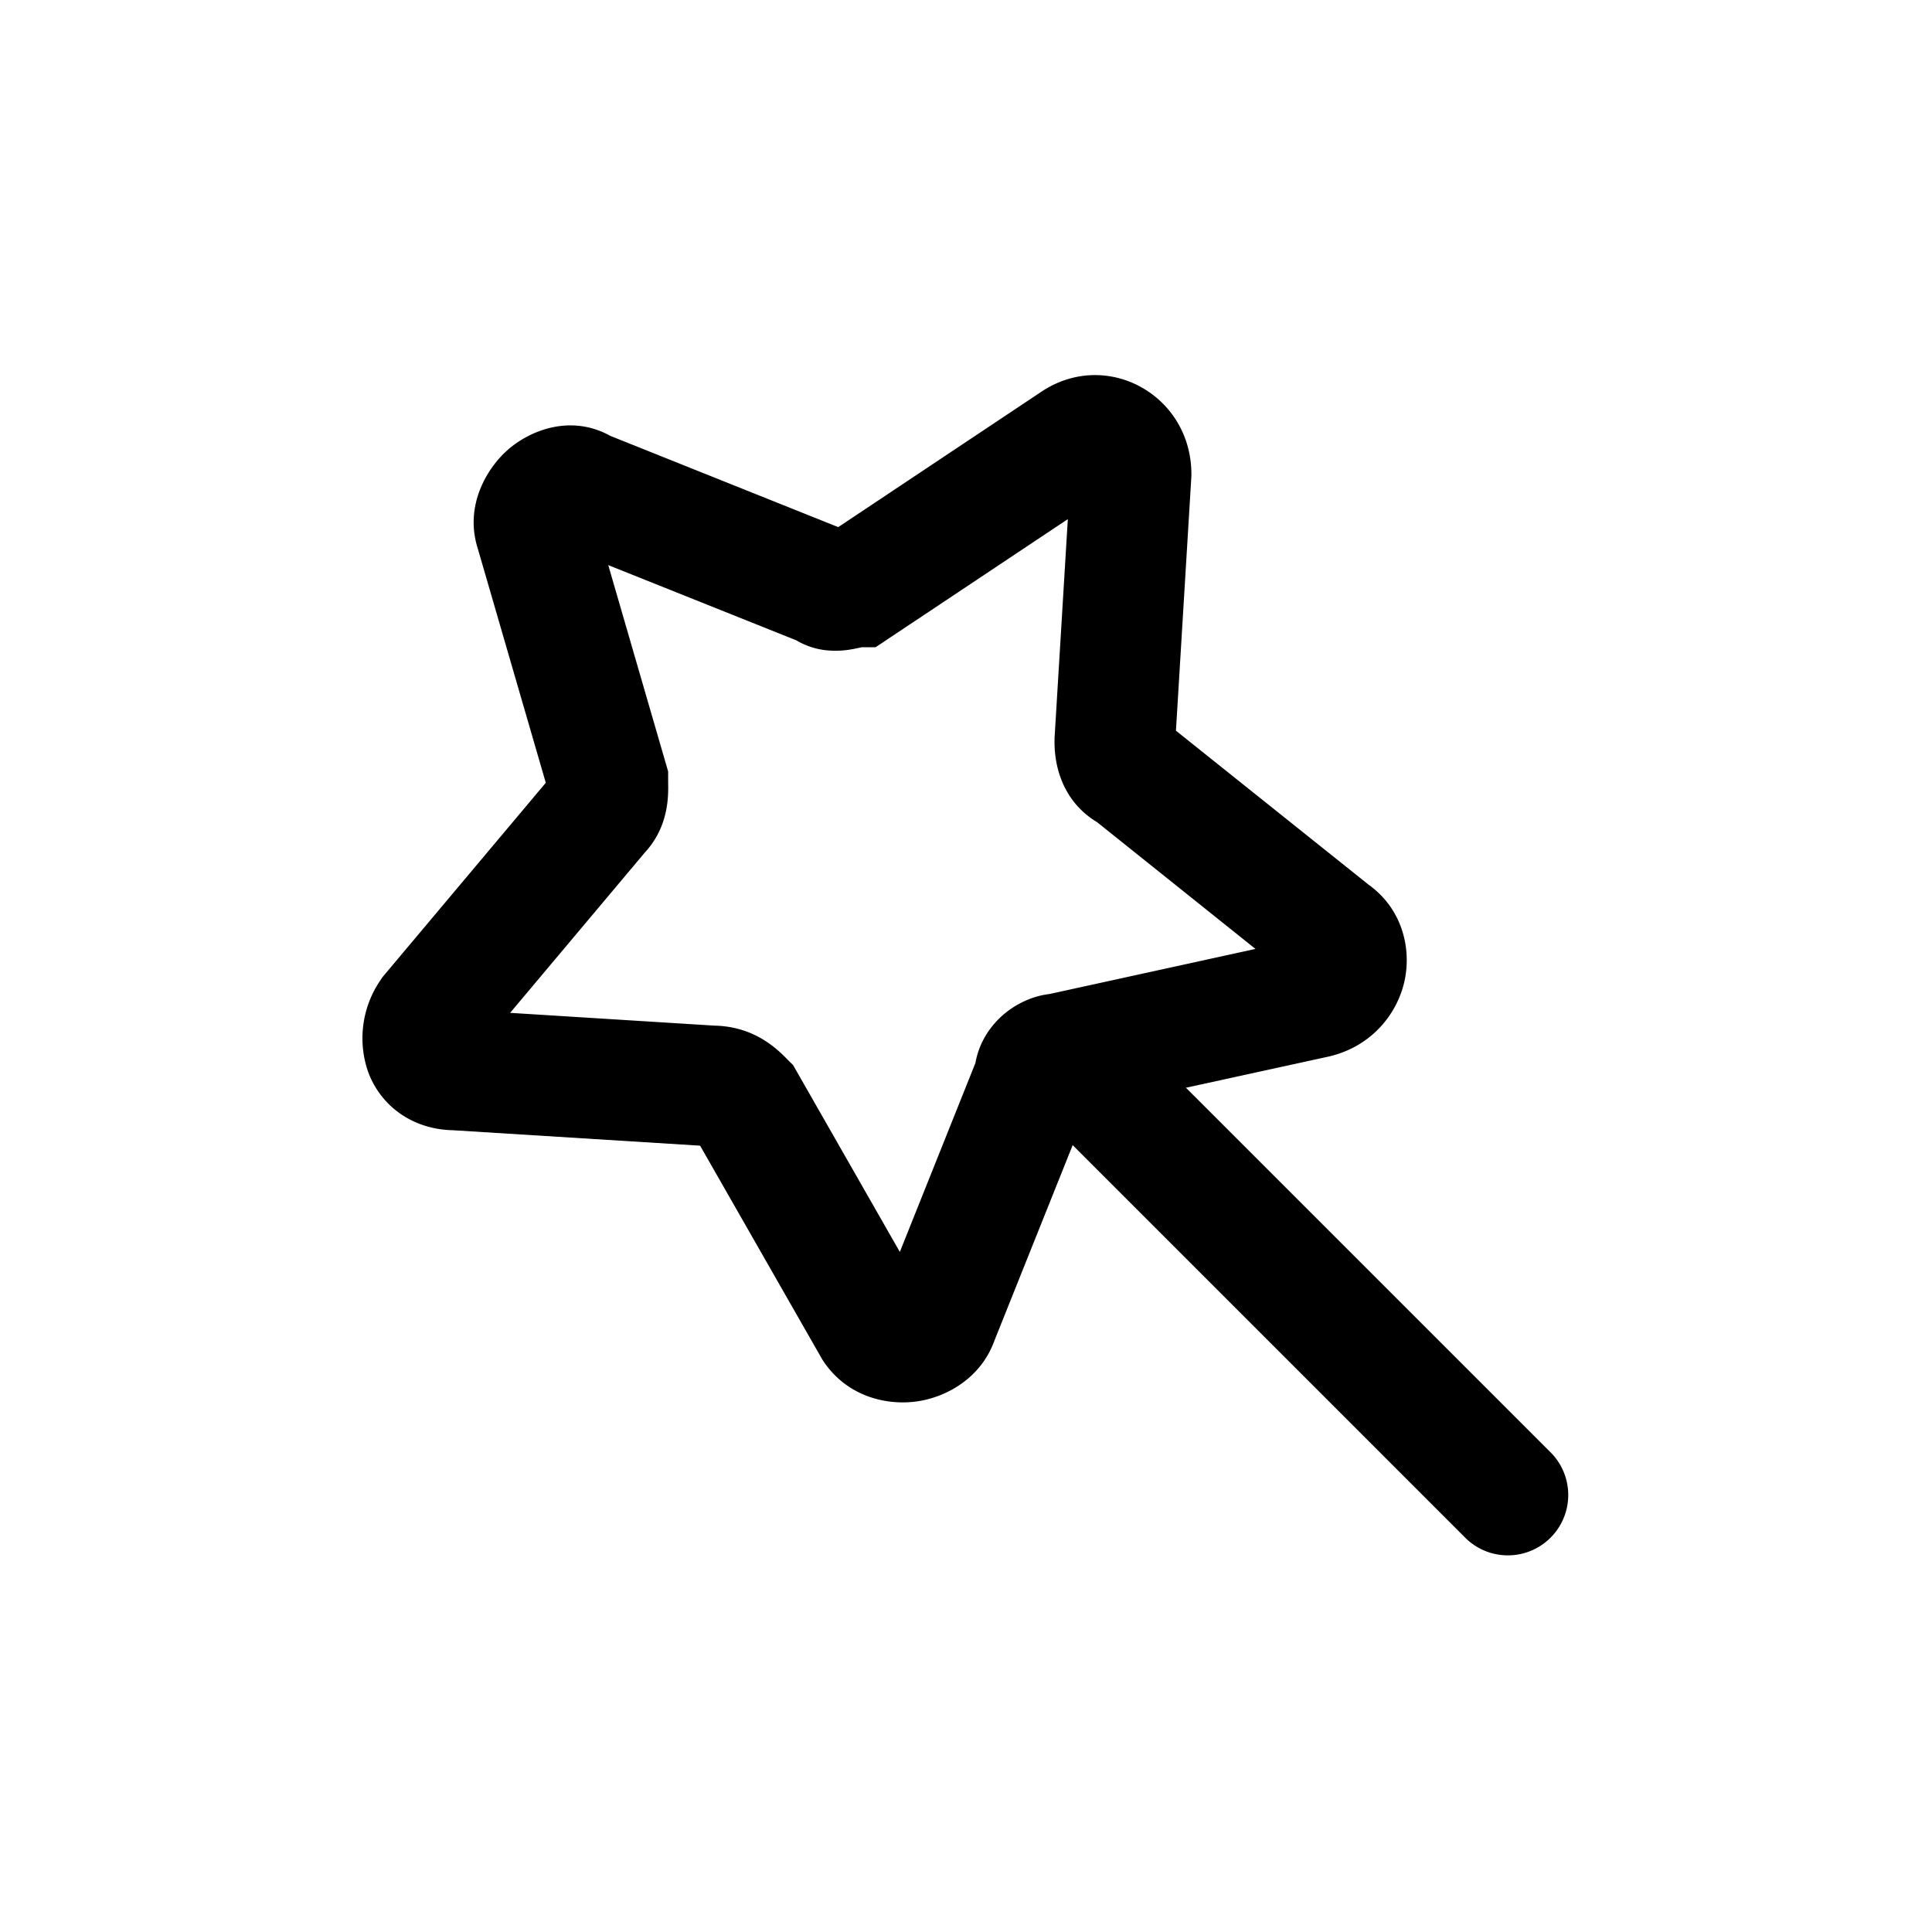 <svg xmlns="http://www.w3.org/2000/svg" fill="none" viewBox="0 0 24 24">
  <path fill="#000" fill-rule="evenodd" d="M13.265 6.449 10.877 8.04h-.17c-.03.006-.084.019-.134.027a1.116 1.116 0 0 1-.334.008.922.922 0 0 1-.348-.121L7.556 7.02 8.3 9.584v.141c.003.162.009.543-.29.866l-1.673 1.991 2.541.159c.496.01.778.294.892.408l.01.011.072.071 1.326 2.321.939-2.347c.05-.284.214-.495.377-.625.146-.117.338-.208.544-.232l2.558-.56-1.967-1.574c-.54-.326-.53-.915-.529-1.014v-.032l.165-2.72Zm-.33-1.582c.812-.542 1.865.041 1.865 1.024v.022l-.192 3.164L17 10.989c.426.305.537.805.445 1.208-.097.419-.42.798-.912.921l-.01.003-3.02.66-1.15 2.873c-.17.471-.6.7-.95.753-.374.057-.875-.049-1.176-.5l-.014-.022-1.516-2.653-3.074-.192c-.482-.01-.89-.286-1.052-.73a1.275 1.275 0 0 1 .156-1.135l.023-.035 2.03-2.416-.846-2.914c-.165-.524.11-.985.365-1.214.26-.234.774-.464 1.286-.18l2.828 1.132 2.522-1.681Z" clip-rule="evenodd"/>
  <path fill="#000" fill-rule="evenodd" d="M12.72 12.56a.75.75 0 0 1 1.06 0l5.5 5.5a.75.75 0 0 1-1.06 1.06l-5.5-5.5a.75.75 0 0 1 0-1.06Z" clip-rule="evenodd"/>
</svg>

